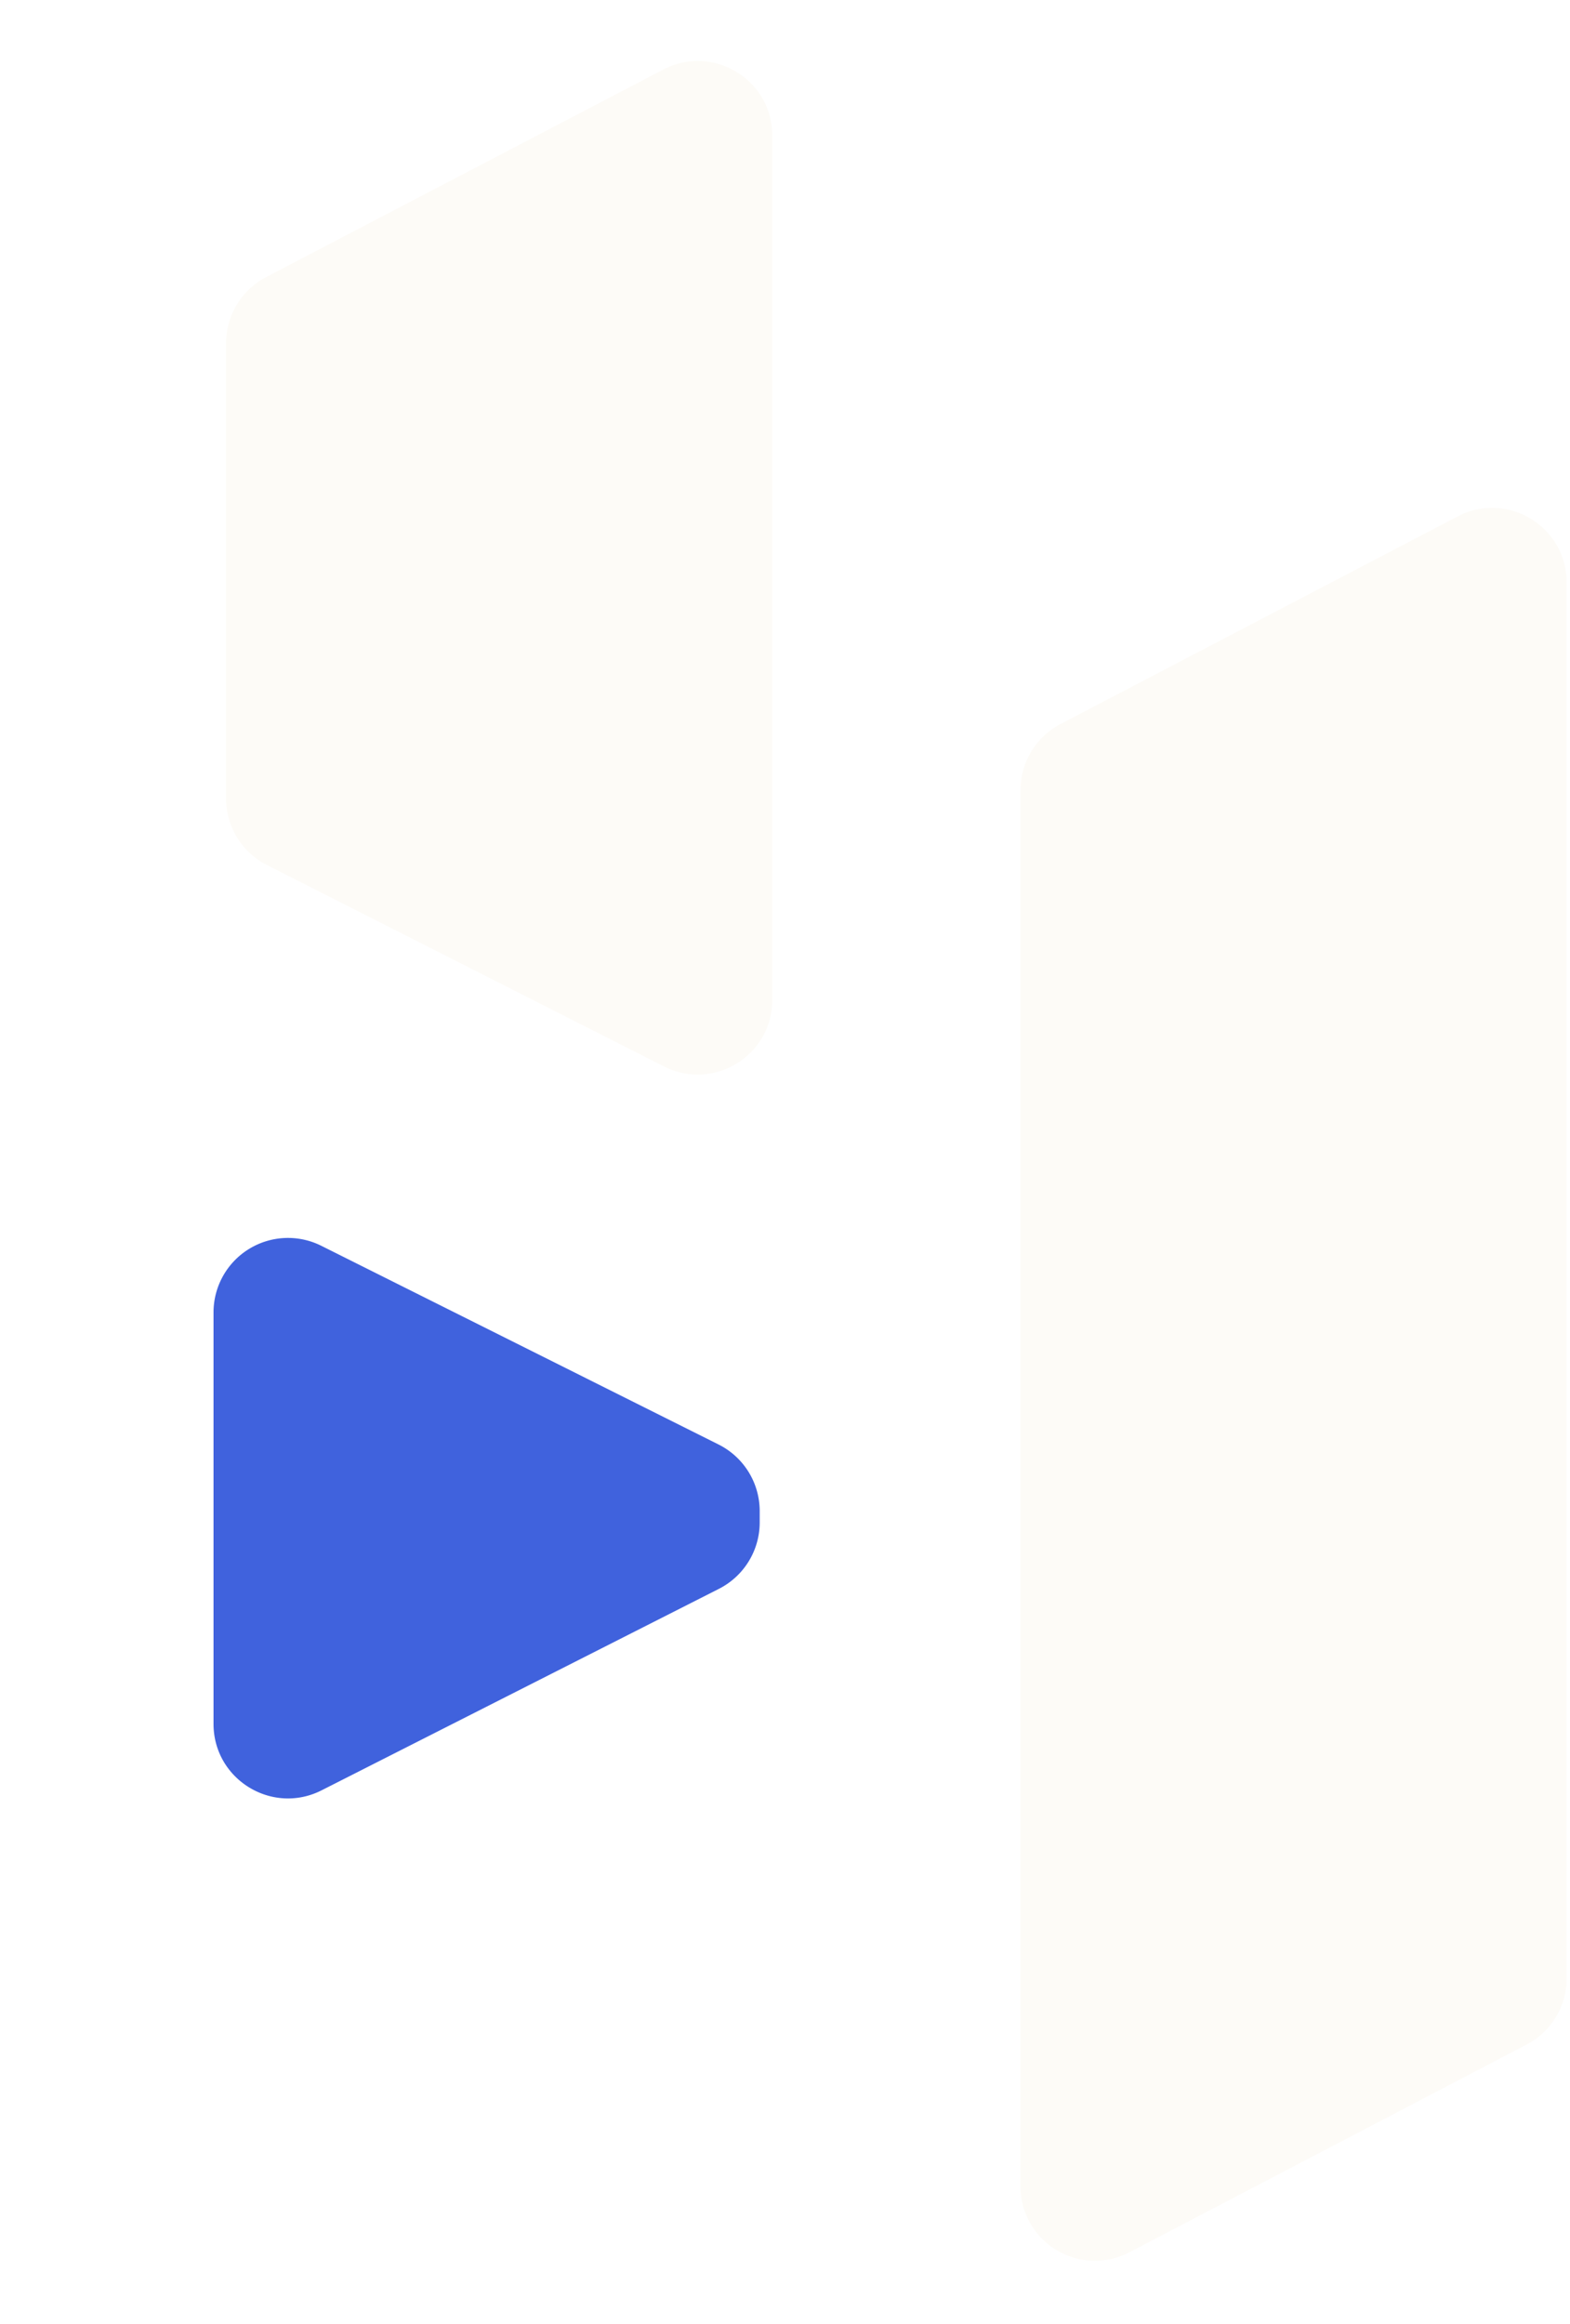<svg xmlns="http://www.w3.org/2000/svg" fill="none" viewBox="0 0 25 37">
  <g filter="url(#nN9ufqQxd6cea)" fill="#FDFBF7">
    <path d="M15.65 12.38c0-.442.245-.847.636-1.052l6.325-3.306c.79-.412 1.735.16 1.735 1.051v22.228c0 .441-.245.846-.637 1.05l-6.324 3.307a1.186 1.186 0 01-1.736-1.051V12.379zM11.697 1.958c0-.89-.946-1.464-1.736-1.05L3.637 4.212A1.189 1.189 0 003 5.264v7.25c0 .447.251.856.65 1.058l6.324 3.207c.79.4 1.723-.174 1.723-1.058V1.958z"/>
  </g>
  <g filter="url(#nN9ufqQxd6ceb)">
    <path d="M3 20.695v6.55c0 .885.933 1.458 1.722 1.058l6.325-3.207c.398-.202.65-.61.65-1.057v-.181c0-.45-.254-.86-.656-1.061l-6.325-3.163A1.186 1.186 0 003 20.695z" fill="#4062DD"/>
  </g>
  <defs>
    <filter id="nN9ufqQxd6cea" x="3" y=".771" width="21.946" height="35.223" filterUnits="userSpaceOnUse" color-interpolation-filters="sRGB">
      <feFlood flood-opacity="0" result="BackgroundImageFix"/>
      <feBlend mode="normal" in="SourceGraphic" in2="BackgroundImageFix" result="shape"/>
      <feColorMatrix in="SourceAlpha" type="matrix" values="0 0 0 0 0 0 0 0 0 0 0 0 0 0 0 0 0 0 127 0" result="hardAlpha"/>
      <feOffset dx=".6"/>
      <feGaussianBlur stdDeviation=".4"/>
      <feComposite in2="hardAlpha" operator="arithmetic" k2="-1" k3="1"/>
      <feColorMatrix type="matrix" values="0 0 0 0 0 0 0 0 0 0 0 0 0 0 0 0 0 0 0.8 0"/>
      <feBlend mode="normal" in2="shape" result="effect1_innerShadow_6037_18137"/>
      <feColorMatrix in="SourceAlpha" type="matrix" values="0 0 0 0 0 0 0 0 0 0 0 0 0 0 0 0 0 0 127 0" result="hardAlpha"/>
      <feOffset dy=".2"/>
      <feGaussianBlur stdDeviation=".25"/>
      <feComposite in2="hardAlpha" operator="arithmetic" k2="-1" k3="1"/>
      <feColorMatrix type="matrix" values="0 0 0 0 0.769 0 0 0 0 0.769 0 0 0 0 0.769 0 0 0 1 0"/>
      <feBlend mode="normal" in2="effect1_innerShadow_6037_18137" result="effect2_innerShadow_6037_18137"/>
    </filter>
    <filter id="nN9ufqQxd6ceb" x="0" y="16.508" width="14.696" height="14.925" filterUnits="userSpaceOnUse" color-interpolation-filters="sRGB">
      <feFlood flood-opacity="0" result="BackgroundImageFix"/>
      <feColorMatrix in="SourceAlpha" type="matrix" values="0 0 0 0 0 0 0 0 0 0 0 0 0 0 0 0 0 0 127 0" result="hardAlpha"/>
      <feOffset/>
      <feGaussianBlur stdDeviation="1.5"/>
      <feComposite in2="hardAlpha" operator="out"/>
      <feColorMatrix type="matrix" values="0 0 0 0 0.249 0 0 0 0 0.385 0 0 0 0 0.867 0 0 0 0.85 0"/>
      <feBlend mode="normal" in2="BackgroundImageFix" result="effect1_dropShadow_6037_18137"/>
      <feBlend mode="normal" in="SourceGraphic" in2="effect1_dropShadow_6037_18137" result="shape"/>
      <feColorMatrix in="SourceAlpha" type="matrix" values="0 0 0 0 0 0 0 0 0 0 0 0 0 0 0 0 0 0 127 0" result="hardAlpha"/>
      <feOffset dx=".4"/>
      <feGaussianBlur stdDeviation=".25"/>
      <feComposite in2="hardAlpha" operator="arithmetic" k2="-1" k3="1"/>
      <feColorMatrix type="matrix" values="0 0 0 0 0.143 0 0 0 0 0.178 0 0 0 0 0.308 0 0 0 1 0"/>
      <feBlend mode="normal" in2="shape" result="effect2_innerShadow_6037_18137"/>
      <feColorMatrix in="SourceAlpha" type="matrix" values="0 0 0 0 0 0 0 0 0 0 0 0 0 0 0 0 0 0 127 0" result="hardAlpha"/>
      <feOffset dy=".2"/>
      <feGaussianBlur stdDeviation=".25"/>
      <feComposite in2="hardAlpha" operator="arithmetic" k2="-1" k3="1"/>
      <feColorMatrix type="matrix" values="0 0 0 0 0.357 0 0 0 0 0.479 0 0 0 0 0.921 0 0 0 1 0"/>
      <feBlend mode="normal" in2="effect2_innerShadow_6037_18137" result="effect3_innerShadow_6037_18137"/>
    </filter>
  </defs>
</svg>
